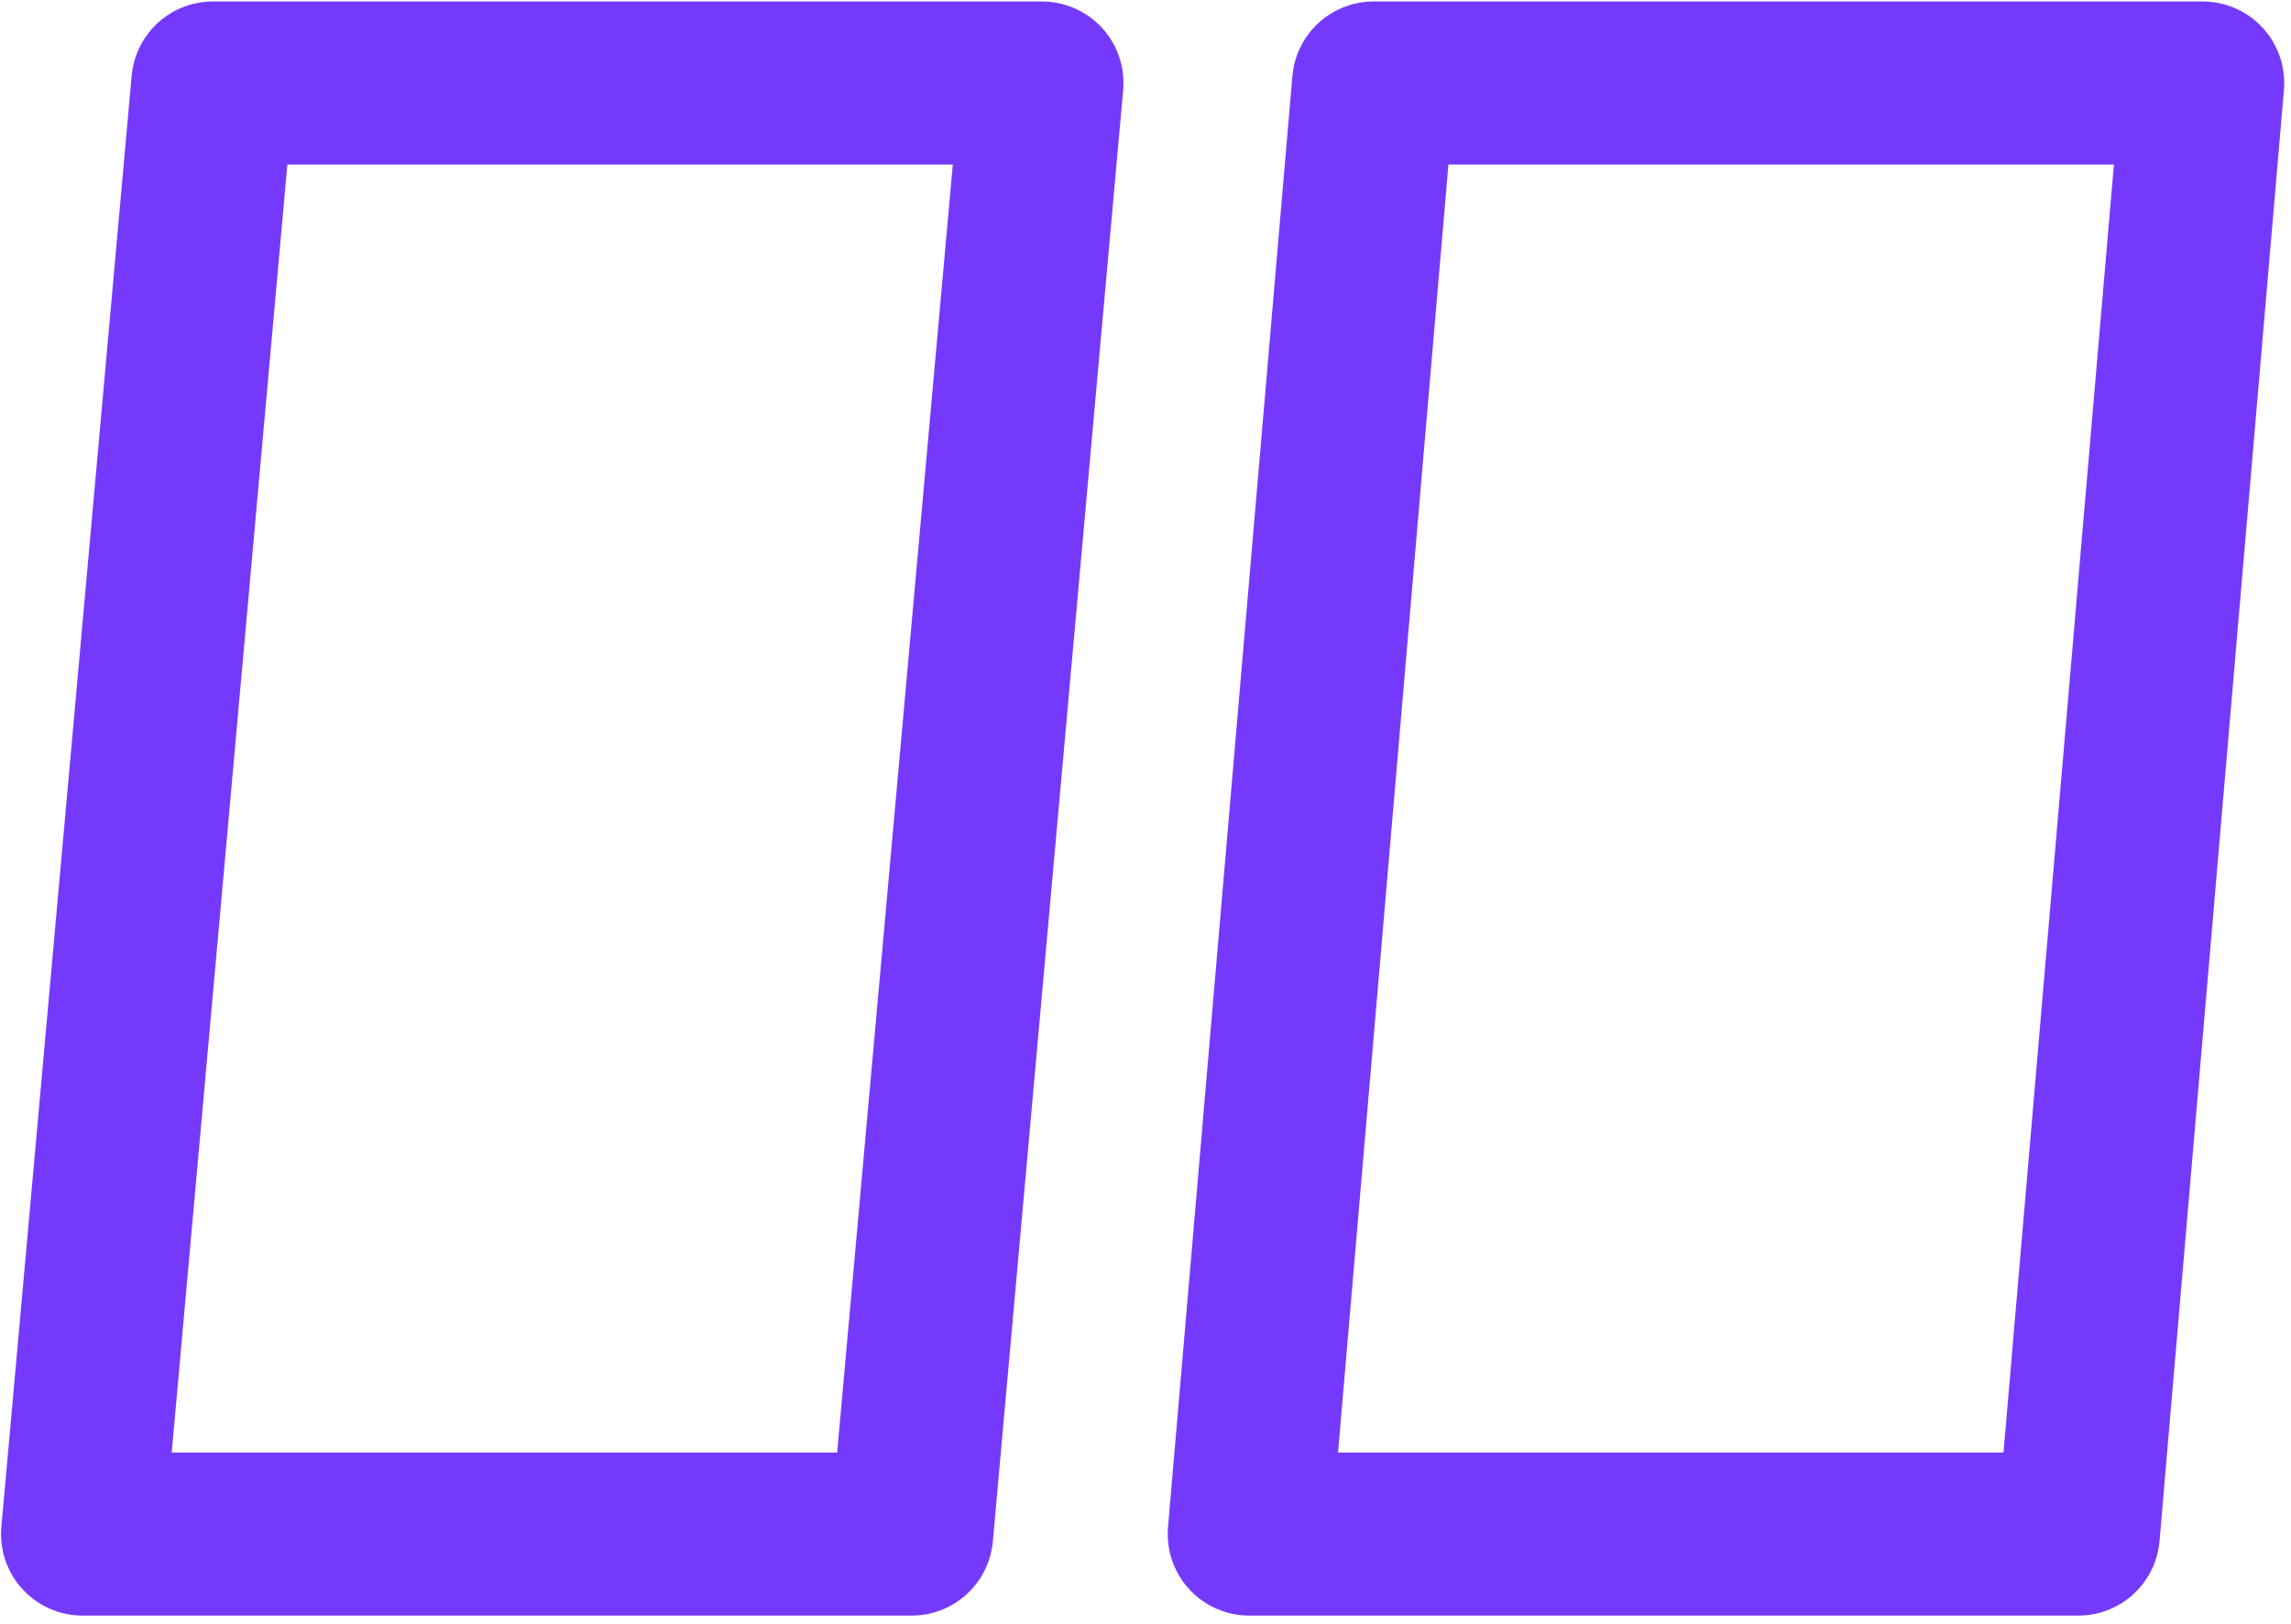 <?xml version="1.0" encoding="UTF-8" standalone="no"?>
<!DOCTYPE svg PUBLIC "-//W3C//DTD SVG 1.1//EN" "http://www.w3.org/Graphics/SVG/1.1/DTD/svg11.dtd">
<svg width="100%" height="100%" viewBox="0 0 189 134" version="1.1" xmlns="http://www.w3.org/2000/svg" xmlns:xlink="http://www.w3.org/1999/xlink" xml:space="preserve" xmlns:serif="http://www.serif.com/" style="fill-rule:evenodd;clip-rule:evenodd;stroke-linejoin:round;stroke-miterlimit:2;">
    <g transform="matrix(1,0,0,1,-4380.57,-64.89)">
        <g transform="matrix(1,0,0,1,1406.04,-6.804)">
            <g id="quote" transform="matrix(0.817,0,0,0.817,2282.66,-853.46)">
                <path d="M1069.26,1140.76L985.542,1140.76L972.984,1287.27L1056.7,1287.27L1069.26,1140.76ZM952.054,1140.76L868.334,1140.76L855.178,1287.27L938.898,1287.27L952.054,1140.76Z" style="fill:none;fill-rule:nonzero;stroke:rgb(117,57,252);stroke-width:16.46px;"/>
            </g>
        </g>
    </g>
</svg>
